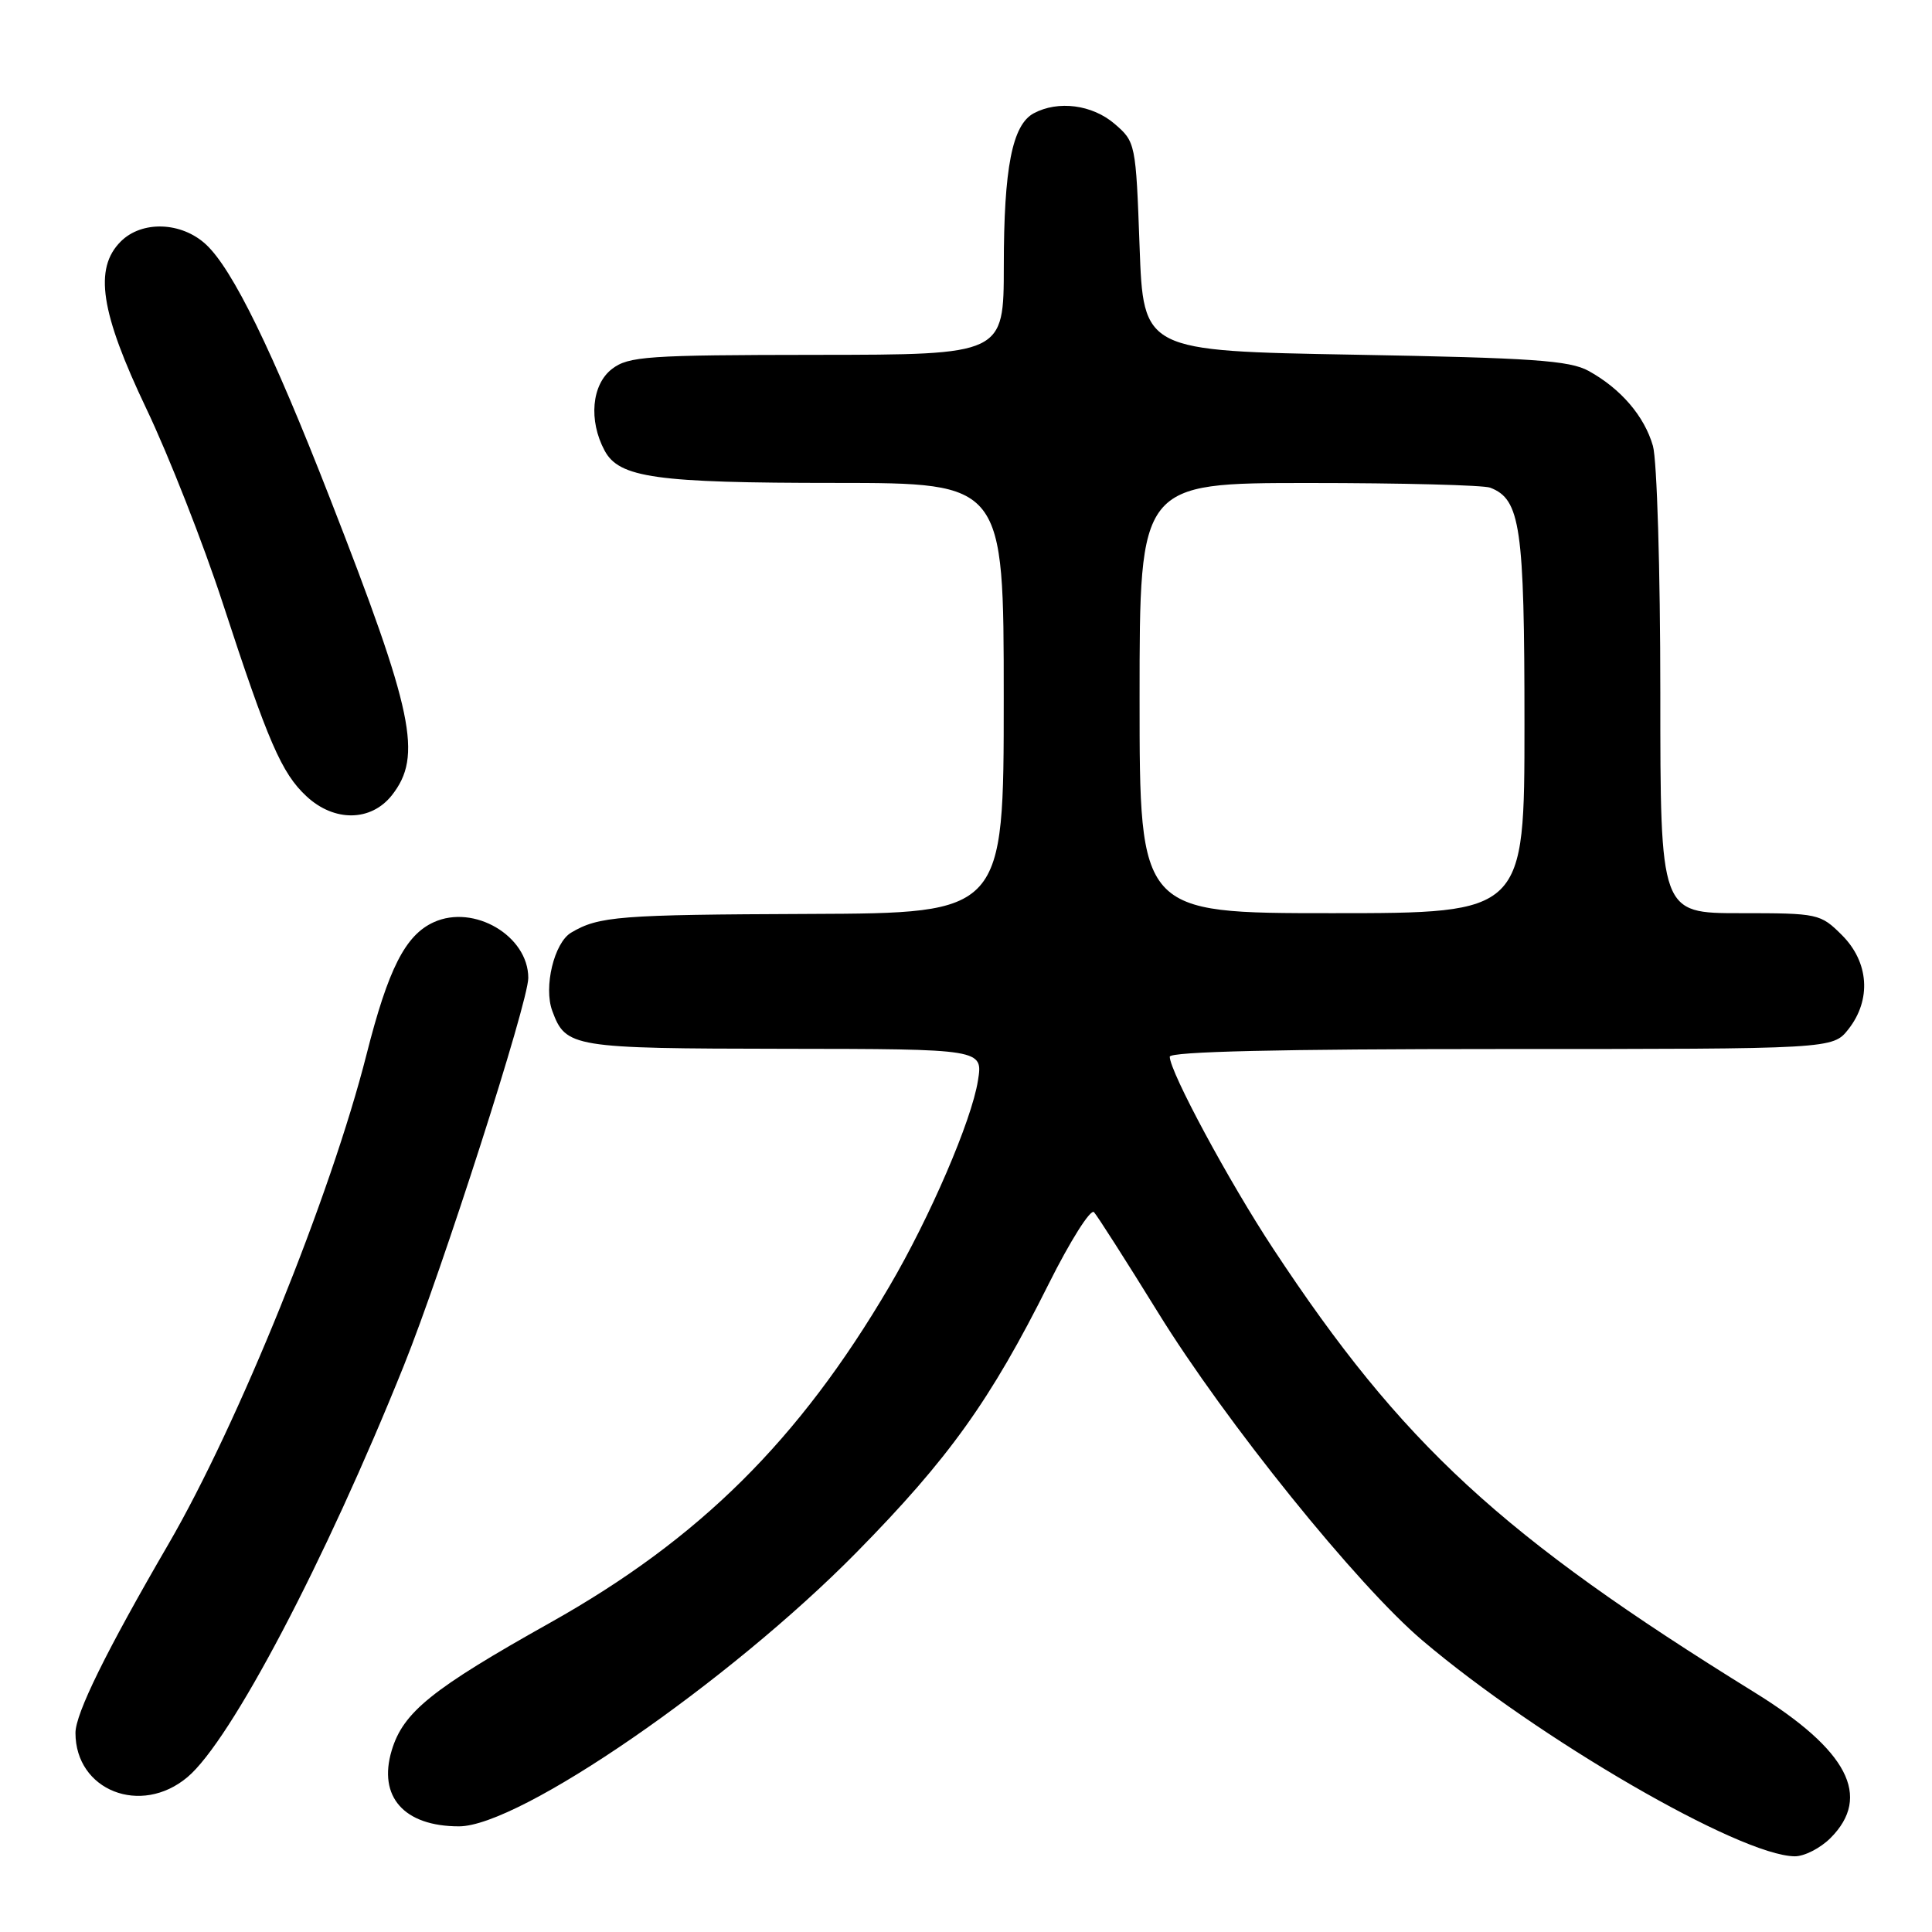 <?xml version="1.0" encoding="UTF-8" standalone="no"?>
<!DOCTYPE svg PUBLIC "-//W3C//DTD SVG 1.1//EN" "http://www.w3.org/Graphics/SVG/1.1/DTD/svg11.dtd" >
<svg xmlns="http://www.w3.org/2000/svg" xmlns:xlink="http://www.w3.org/1999/xlink" version="1.1" viewBox="0 0 256 256">
 <g >
 <path fill="currentColor"
d=" M 242.55 243.55 C 248.05 238.04 244.85 231.90 232.50 224.26 C 198.93 203.49 185.80 191.39 168.73 165.50 C 162.87 156.62 155.00 142.01 155.00 140.02 C 155.00 139.34 169.67 139.00 198.93 139.00 C 242.85 139.00 242.85 139.00 244.93 136.37 C 247.99 132.47 247.65 127.50 244.08 123.92 C 241.21 121.06 240.93 121.00 230.58 121.00 C 220.00 121.00 220.00 121.00 220.00 91.74 C 220.00 75.65 219.56 60.96 219.02 59.08 C 217.89 55.15 214.78 51.51 210.50 49.15 C 207.98 47.76 203.03 47.42 179.50 47.00 C 151.50 46.50 151.50 46.50 151.00 32.66 C 150.51 19.00 150.46 18.79 147.69 16.41 C 144.73 13.87 140.22 13.28 136.98 15.01 C 134.13 16.54 133.01 22.24 133.01 35.25 C 133.00 47.00 133.00 47.00 108.25 47.02 C 85.72 47.04 83.28 47.21 81.09 48.89 C 78.40 50.96 77.97 55.71 80.11 59.70 C 82.04 63.31 86.89 63.99 110.75 63.99 C 133.00 64.00 133.00 64.00 133.00 92.50 C 133.00 121.00 133.00 121.00 107.25 121.10 C 81.99 121.20 79.35 121.40 75.68 123.58 C 73.43 124.91 72.01 130.79 73.18 133.95 C 74.97 138.80 75.78 138.93 103.88 138.97 C 130.26 139.00 130.26 139.00 129.58 143.20 C 128.74 148.49 123.21 161.33 117.83 170.48 C 105.87 190.84 92.68 203.92 72.93 215.00 C 57.20 223.82 53.42 226.87 51.90 231.95 C 50.06 238.08 53.54 242.00 60.82 242.00 C 68.84 242.00 96.59 222.87 113.49 205.70 C 125.71 193.28 131.25 185.55 138.96 170.12 C 141.81 164.42 144.51 160.14 144.96 160.62 C 145.41 161.11 149.23 167.09 153.45 173.92 C 162.39 188.40 179.83 210.04 188.49 217.38 C 203.85 230.41 230.54 245.88 237.80 245.97 C 239.06 245.99 241.20 244.90 242.55 243.55 Z  M 24.84 235.48 C 30.59 230.65 43.09 206.87 53.50 180.98 C 58.61 168.28 70.00 132.80 70.00 129.58 C 70.00 124.01 62.80 119.77 57.47 122.20 C 53.71 123.91 51.44 128.38 48.56 139.75 C 43.86 158.30 31.56 188.71 22.31 204.62 C 14.07 218.79 10.00 227.06 10.00 229.62 C 10.00 237.25 18.67 240.67 24.84 235.48 Z  M 51.93 105.37 C 56.01 100.17 54.83 94.48 43.71 66.00 C 36.08 46.43 30.82 35.66 27.29 32.39 C 24.04 29.38 18.80 29.20 16.00 32.00 C 12.42 35.58 13.31 41.39 19.40 54.17 C 22.37 60.40 26.93 72.00 29.52 79.94 C 35.52 98.31 37.32 102.47 40.62 105.52 C 44.30 108.94 49.17 108.87 51.93 105.37 Z  M 151.00 92.50 C 151.00 64.00 151.00 64.00 173.42 64.00 C 185.75 64.00 196.56 64.28 197.46 64.62 C 201.47 66.16 202.00 69.80 202.00 95.95 C 202.00 121.00 202.00 121.00 176.50 121.00 C 151.00 121.00 151.00 121.00 151.00 92.50 Z "/>
</g>
</svg>
